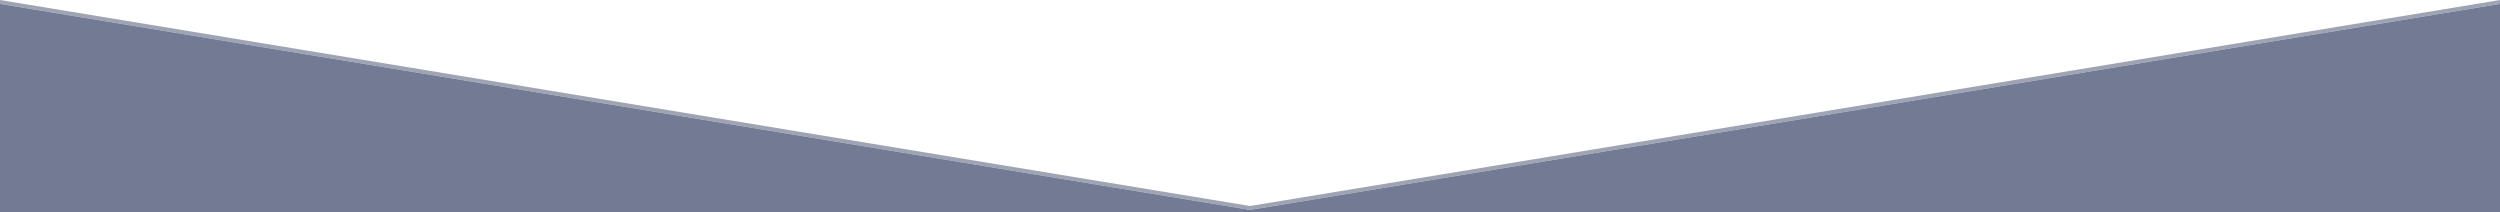 <?xml version="1.0" encoding="utf-8"?>
<!-- Generator: Adobe Illustrator 16.0.0, SVG Export Plug-In . SVG Version: 6.00 Build 0)  -->
<!DOCTYPE svg PUBLIC "-//W3C//DTD SVG 1.1//EN" "http://www.w3.org/Graphics/SVG/1.1/DTD/svg11.dtd">
<svg version="1.1" id="Layer_1" xmlns="http://www.w3.org/2000/svg" xmlns:xlink="http://www.w3.org/1999/xlink" x="0px" y="0px"
	 width="1600px" height="136px" viewBox="0 0 1600 136" enable-background="new 0 0 1600 136" xml:space="preserve">
<g>
	<polygon fill="#9EA4B4" points="800,131.84 0,0 0,2.494 800,134.333 1600,2.494 1600,0 	"/>
	<polygon fill="#727B93" points="800,134.333 0,2.494 0,136 1600,136 1600,2.494 	"/>
</g>
</svg>
